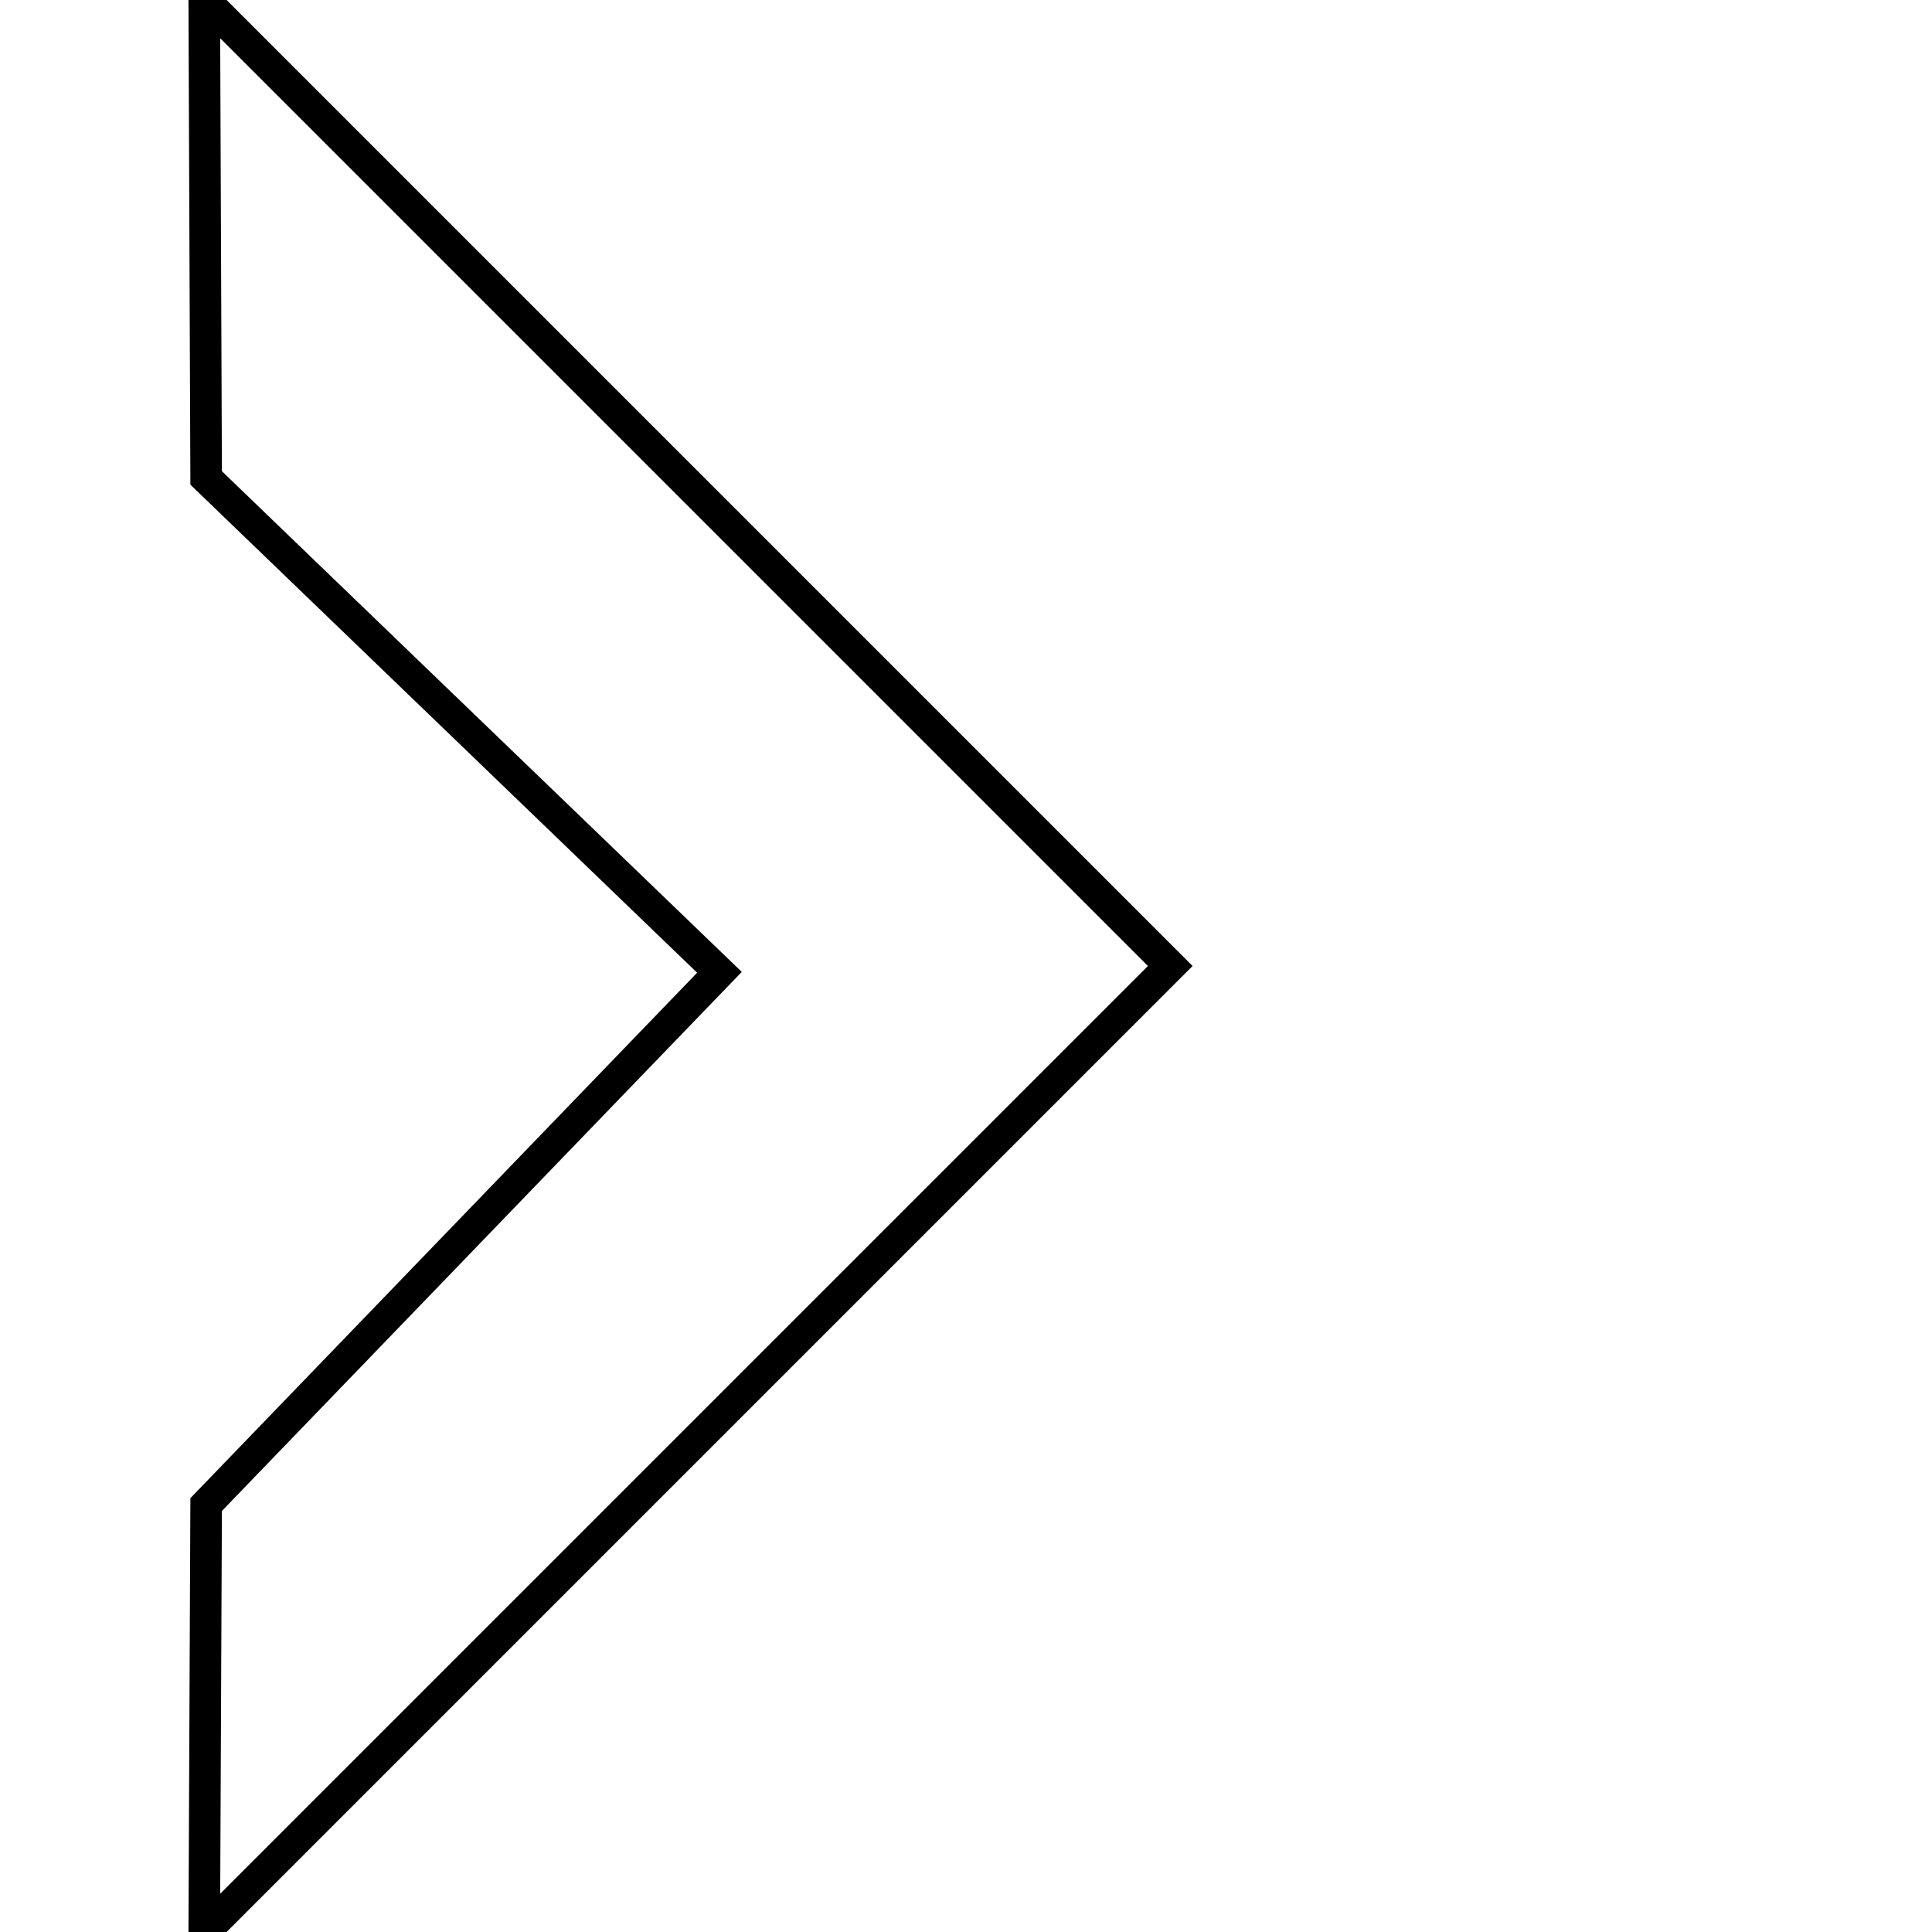 <?xml version="1.0" encoding="iso-8859-1"?>
<!-- Generator: Adobe Illustrator 16.0.0, SVG Export Plug-In . SVG Version: 6.00 Build 0)  -->
<!DOCTYPE svg PUBLIC "-//W3C//DTD SVG 1.1//EN" "http://www.w3.org/Graphics/SVG/1.1/DTD/svg11.dtd">
<svg version="1.1" id="Capa_1" xmlns="http://www.w3.org/2000/svg" xmlns:xlink="http://www.w3.org/1999/xlink" x="0px" y="0px"
	 width="306px" height="306px" viewBox="210 0 10 306" style="enable-background:new 0 0 306 306;" xml:space="preserve">
<g>
	<g id="chevron-right">
		<polygon fill="none" stroke="black" stroke-width="5px" points="94.35,0 94.65,75.7 175.95,154 94.65,238.3 94.35,306 247.35,153 		"/>
	</g>
</g>
</svg>
